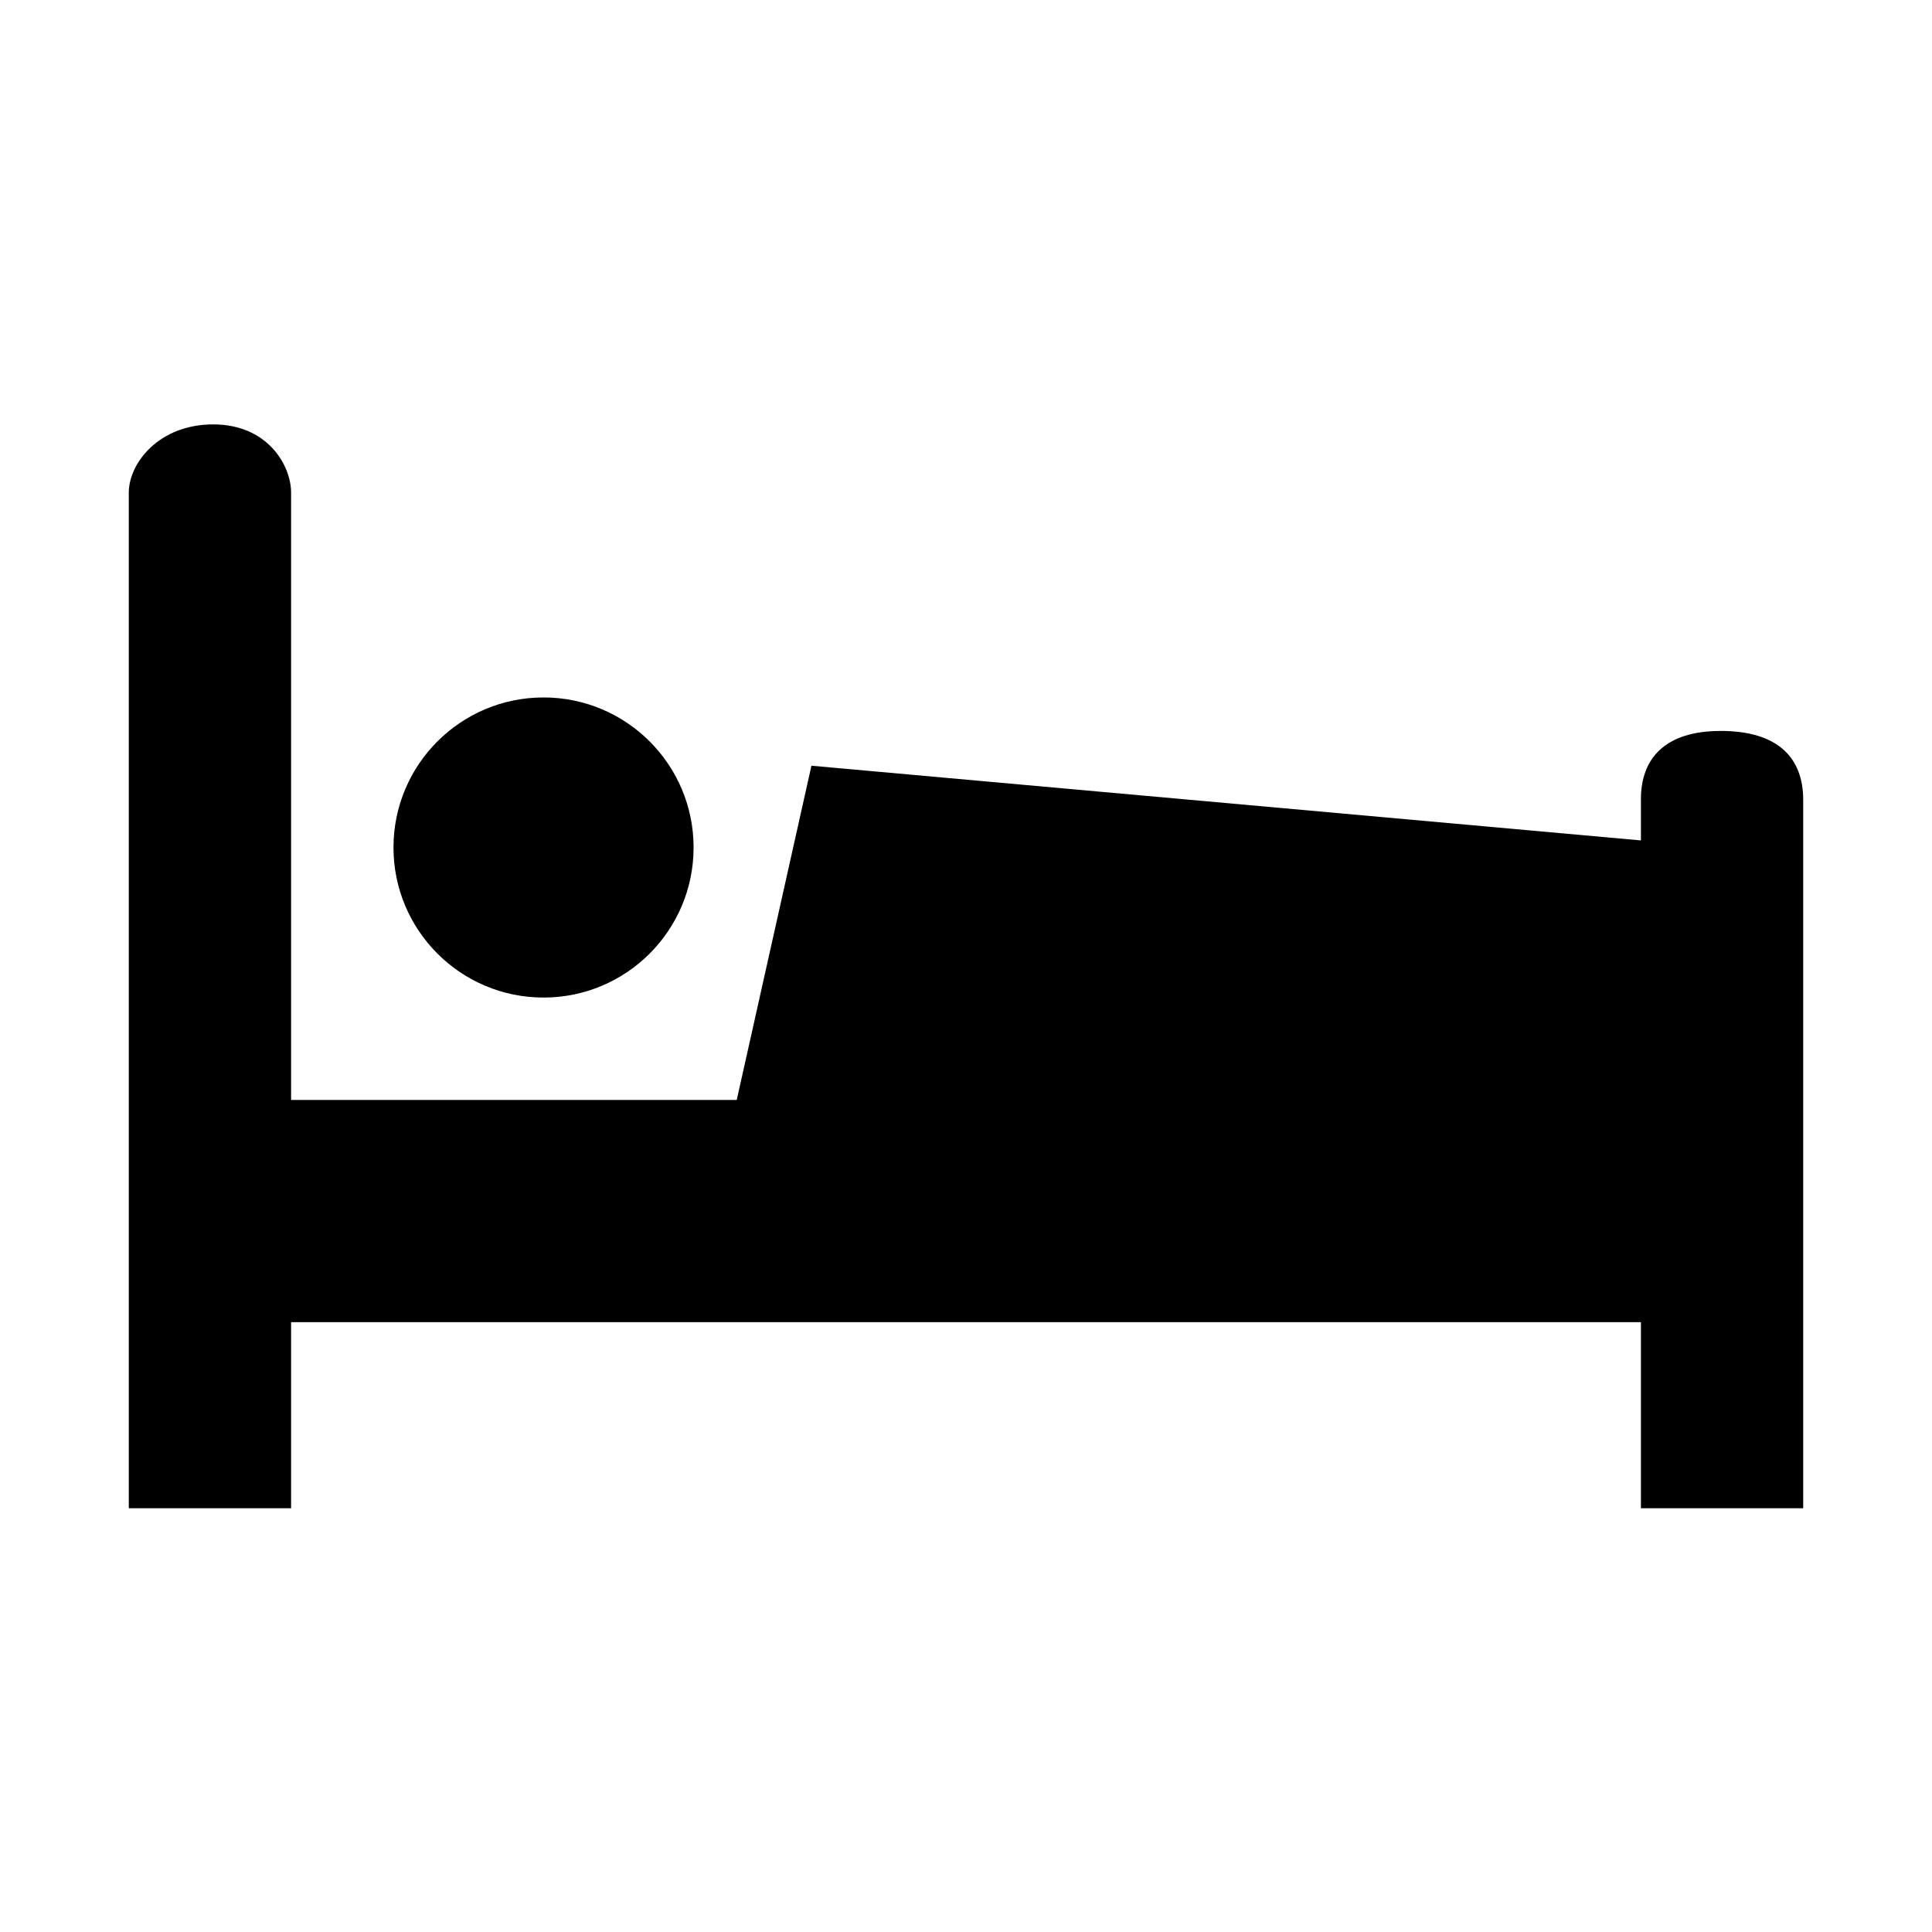 <?xml version="1.0" encoding="utf-8"?>
<!-- Generator: Adobe Illustrator 18.1.1, SVG Export Plug-In . SVG Version: 6.00 Build 0)  -->
<svg version="1.1" id="Layer_1" xmlns="http://www.w3.org/2000/svg" xmlns:xlink="http://www.w3.org/1999/xlink" x="0px" y="0px"
	 viewBox="0 0 300 300" enable-background="new 0 0 300 300" xml:space="preserve">
<g>
	<path d="M267.2,113.5c-8.8,0-12.4,4.4-12.4,10.6c0,1.1,0,3.4,0,6.4L126,118.9l-11.6,51.9H45.2c0,0,0-88.9,0-94.3
		c0-4.2-3.6-10.6-12.1-10.6c-8.4,0-13.1,6-13.1,10.6c0,4.6,0,157.7,0,157.7h25.2v-28.9h209.6v28.9H280c0,0,0-103.4,0-110
		S276,113.5,267.2,113.5z"/>
	<circle cx="84.4" cy="131.6" r="23.3"/>
</g>
</svg>
